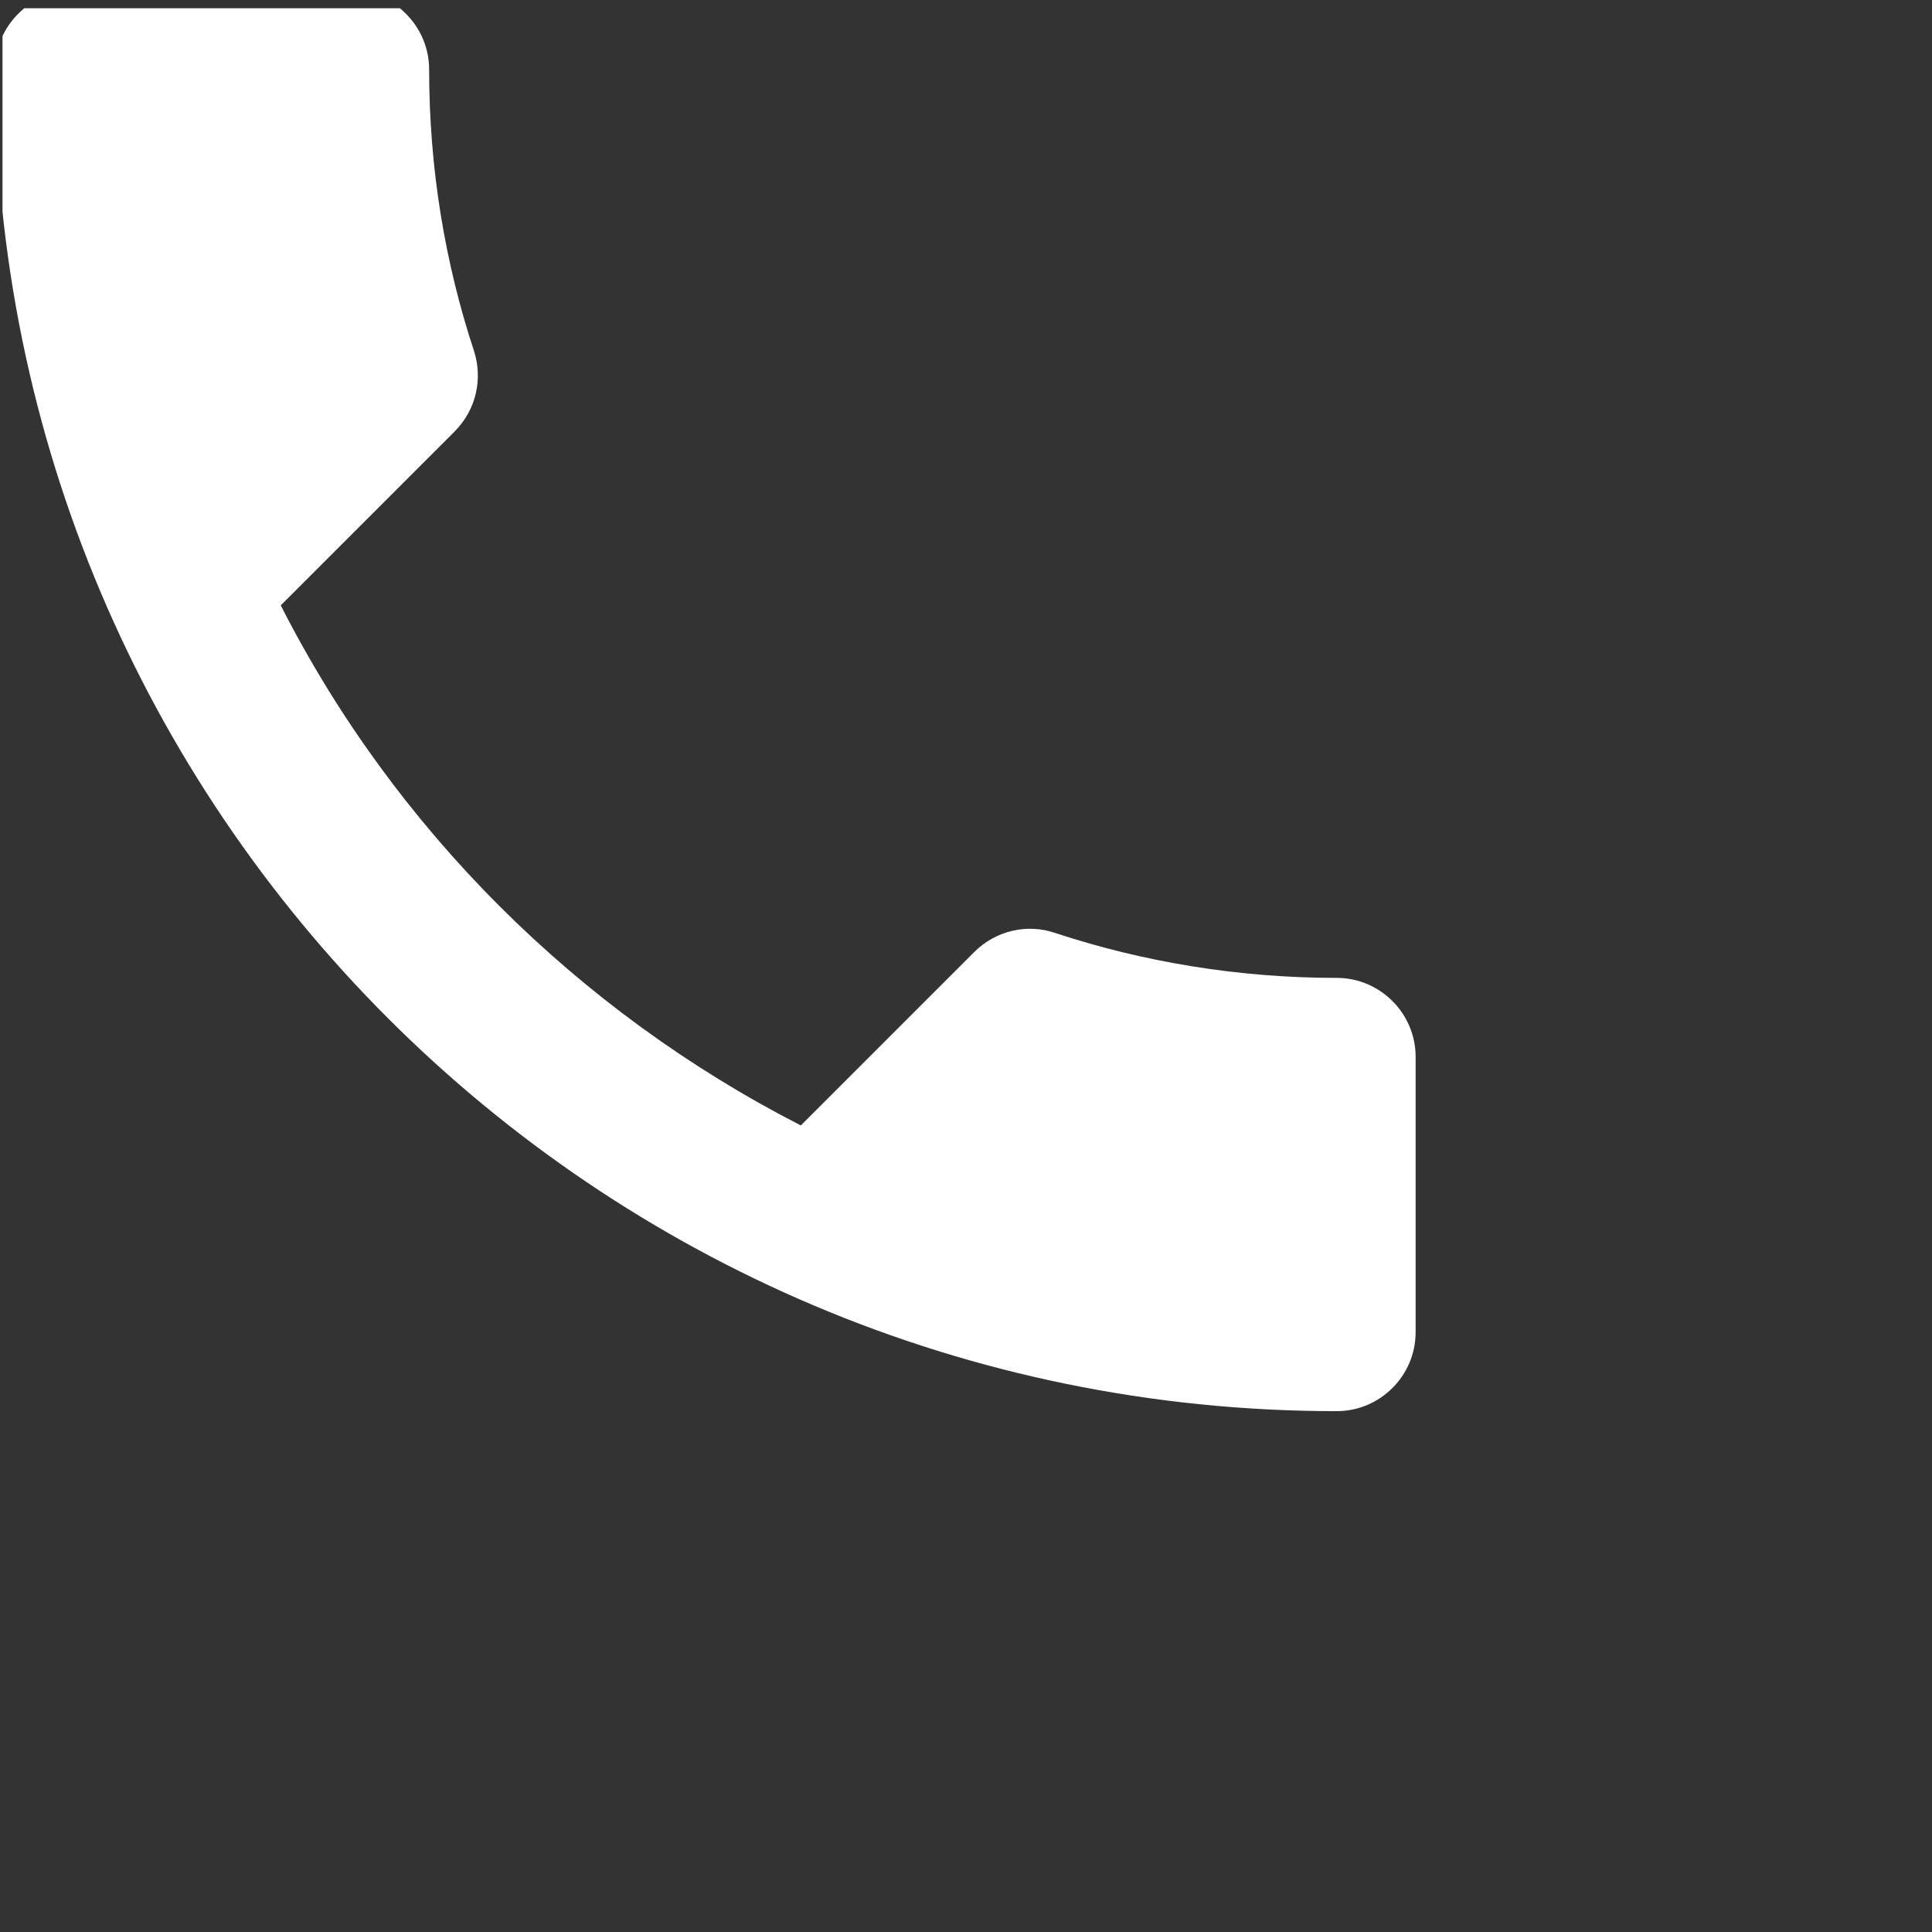 <svg width="51" height="51" viewBox="0 0 51 51" fill="none" xmlns="http://www.w3.org/2000/svg">
<rect x="0" y="0" width="51" height="51" fill="#333333" stroke="none"/>
<g clip-path="url(#clip0_723_97)">
<path d="M7.411 15.98C10.411 21.876 15.244 26.689 21.14 29.709L25.723 25.126C26.286 24.564 27.119 24.376 27.848 24.626C30.182 25.397 32.703 25.814 35.286 25.814C36.432 25.814 37.369 26.751 37.369 27.897V35.168C37.369 36.313 36.432 37.251 35.286 37.251C15.723 37.251 -0.131 21.397 -0.131 1.834C-0.131 0.688 0.807 -0.249 1.952 -0.249H9.244C10.39 -0.249 11.328 0.688 11.328 1.834C11.328 4.438 11.744 6.938 12.515 9.272C12.744 10.001 12.578 10.813 11.994 11.397L7.411 15.98Z" fill="white"/>
</g>
<defs>
<clipPath id="clip0_723_97">
<rect width="50" height="50" fill="white" transform="translate(0.066 0.217)"/>
</clipPath>
</defs>
</svg>
